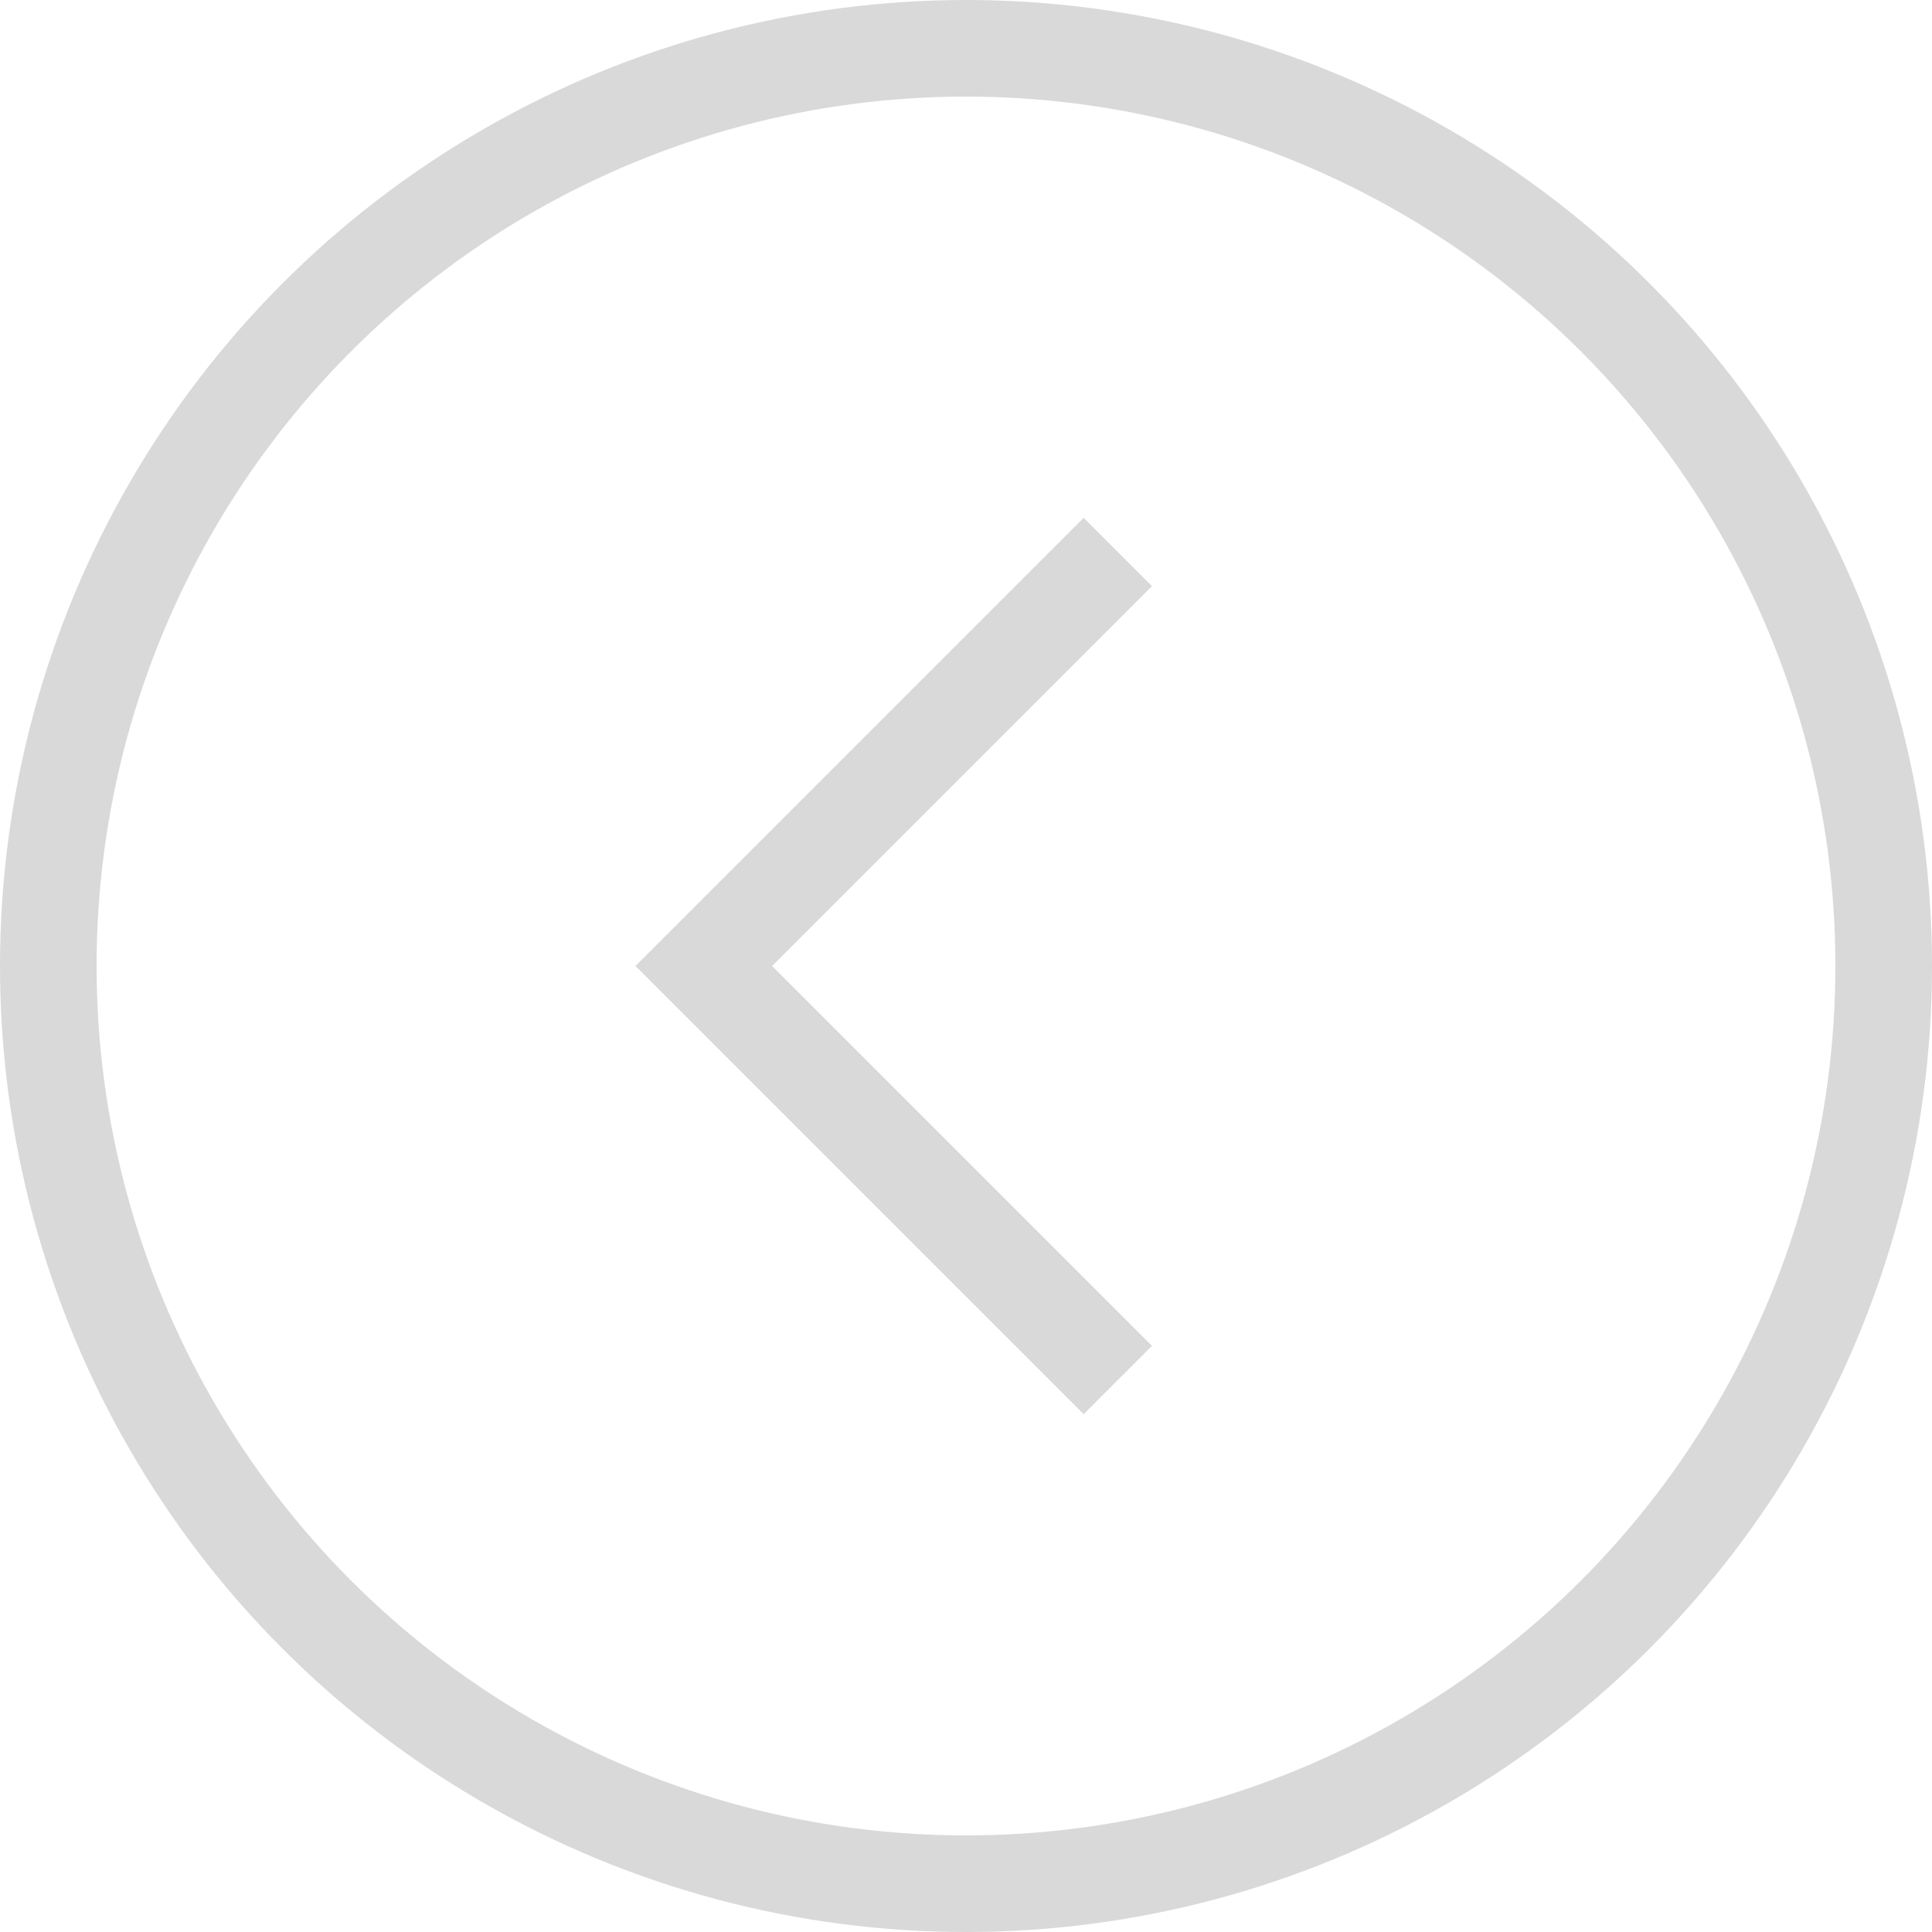 <svg width="70" height="70" viewBox="0 0 70 70" fill="none" xmlns="http://www.w3.org/2000/svg">
<path d="M40.5 50L25.5 35L40.5 20" stroke="#D9D9D9" stroke-width="3.5" stroke-miterlimit="10"/>
<circle cx="35" cy="35" r="33.25" stroke="#D9D9D9" stroke-width="3.5"/>
</svg>
